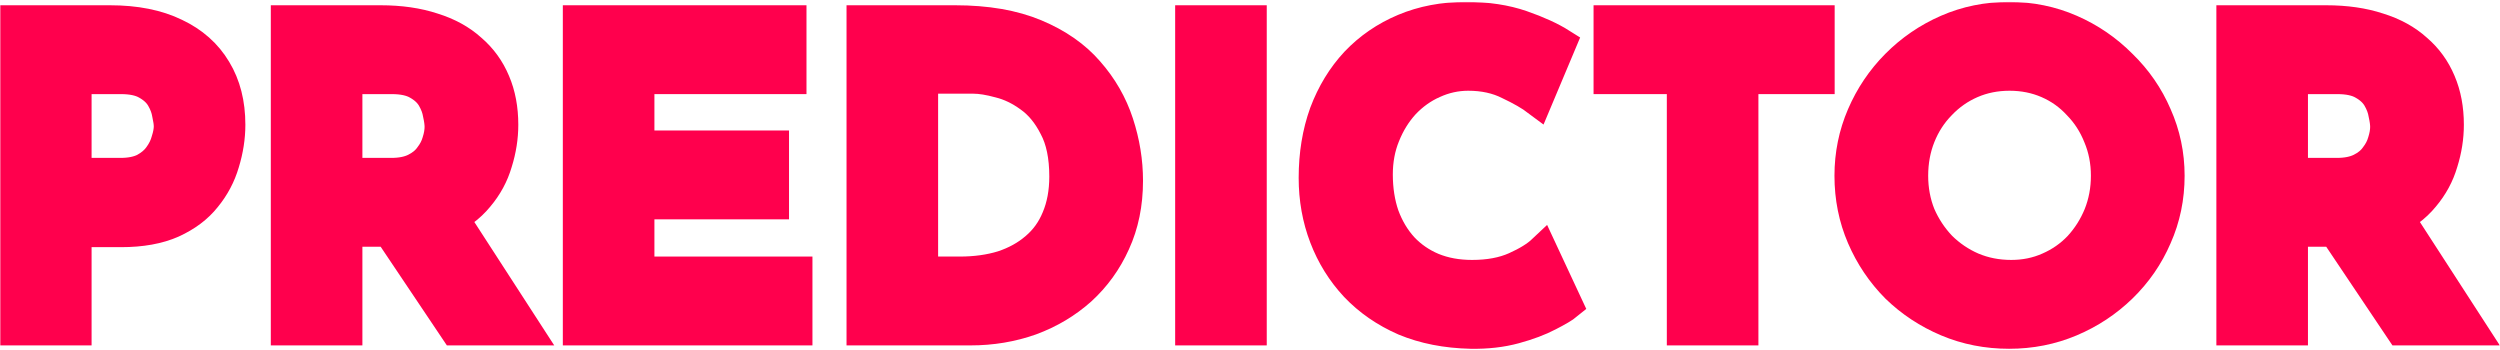<svg width="1006" height="141" viewBox="0 0 1006 141" fill="none" xmlns="http://www.w3.org/2000/svg">
<mask id="path-1-outside-1_3_13" maskUnits="userSpaceOnUse" x="0" y="0.762" width="1006" height="140" fill="black">
<rect fill="white" y="0.762" width="1006" height="140"/>
<path d="M44.224 8.119C54.623 8.119 63.422 9.872 70.622 13.379C77.821 16.772 83.306 21.635 87.077 27.97C90.848 34.191 92.734 41.599 92.734 50.195C92.734 55.285 91.933 60.431 90.334 65.635C88.848 70.724 86.391 75.362 82.963 79.547C79.649 83.732 75.135 87.125 69.422 89.727C63.822 92.215 56.909 93.459 48.681 93.459H30.854V132.99H6V8.119H44.224ZM48.51 69.537C52.281 69.537 55.423 68.915 57.937 67.67C60.451 66.313 62.394 64.673 63.765 62.75C65.251 60.714 66.279 58.622 66.851 56.473C67.536 54.324 67.879 52.457 67.879 50.874C67.879 49.63 67.65 47.99 67.193 45.954C66.85 43.805 66.051 41.656 64.794 39.507C63.537 37.358 61.594 35.548 58.966 34.077C56.452 32.607 53.023 31.872 48.681 31.872H30.854V69.537H48.51Z"/>
<path d="M153.197 8.119C161.082 8.119 168.11 9.137 174.28 11.173C180.451 13.096 185.593 15.924 189.707 19.656C193.935 23.276 197.135 27.687 199.306 32.89C201.477 37.98 202.563 43.748 202.563 50.195C202.563 55.285 201.763 60.375 200.163 65.465C198.678 70.555 196.164 75.192 192.621 79.377C189.193 83.562 184.622 86.955 178.908 89.557C173.195 92.045 166.11 93.289 157.654 93.289H139.827V132.99H114.973V8.119H153.197ZM157.482 69.537C161.253 69.537 164.396 68.915 166.91 67.67C169.424 66.426 171.366 64.843 172.738 62.92C174.223 60.997 175.252 59.018 175.823 56.982C176.509 54.833 176.852 52.853 176.852 51.044C176.852 49.686 176.623 47.99 176.166 45.954C175.823 43.805 175.023 41.656 173.766 39.507C172.509 37.358 170.567 35.548 167.938 34.077C165.424 32.607 161.996 31.872 157.654 31.872H139.827V69.537H157.482ZM180.794 84.806L211.991 132.99H183.022L151.14 85.485L180.794 84.806Z"/>
<path d="M232.482 8.119H318.53V31.872H257.337V58.509H311.502V82.261H257.337V109.238H320.93V132.99H232.482V8.119Z"/>
<path d="M346.644 132.99V8.119H384.354C397.038 8.119 407.837 9.985 416.75 13.718C425.664 17.45 432.806 22.427 438.177 28.648C443.662 34.869 447.661 41.825 450.175 49.517C452.689 57.208 453.946 64.956 453.946 72.76C453.946 82.035 452.232 90.405 448.804 97.87C445.49 105.222 440.919 111.556 435.091 116.873C429.263 122.075 422.521 126.091 414.865 128.919C407.209 131.633 399.095 132.99 390.525 132.99H346.644ZM371.498 109.238H386.24C392.525 109.238 398.238 108.446 403.381 106.862C408.523 105.166 412.922 102.734 416.579 99.567C420.35 96.4 423.207 92.441 425.15 87.691C427.207 82.827 428.235 77.285 428.235 71.064C428.235 62.92 426.864 56.303 424.121 51.213C421.493 46.01 418.179 41.995 414.179 39.167C410.294 36.34 406.294 34.417 402.181 33.399C398.067 32.268 394.581 31.702 391.725 31.702H371.498V109.238Z"/>
<path d="M478.884 8.119H503.738V132.99H478.884V8.119Z"/>
<path d="M630.918 122.641C629.547 123.772 626.976 125.299 623.204 127.222C619.548 129.145 615.034 130.841 609.663 132.312C604.292 133.782 598.35 134.461 591.836 134.348C581.895 134.122 572.981 132.368 565.096 129.088C557.326 125.695 550.698 121.114 545.213 115.346C539.842 109.577 535.728 102.96 532.871 95.495C530.015 88.03 528.586 80.056 528.586 71.573C528.586 62.072 530.015 53.362 532.871 45.445C535.843 37.527 540.013 30.684 545.384 24.916C550.869 19.147 557.383 14.679 564.925 11.512C572.467 8.345 580.809 6.762 589.951 6.762C598.407 6.762 605.892 7.893 612.406 10.155C618.919 12.417 624.233 14.849 628.347 17.45L618.576 40.694C615.72 38.545 611.891 36.34 607.092 34.077C602.407 31.702 596.979 30.514 590.808 30.514C586.008 30.514 581.38 31.532 576.924 33.568C572.581 35.491 568.696 38.262 565.268 41.882C561.954 45.501 559.326 49.743 557.383 54.606C555.44 59.357 554.469 64.56 554.469 70.215C554.469 76.21 555.326 81.696 557.04 86.673C558.869 91.649 561.44 95.948 564.754 99.567C568.068 103.073 572.01 105.788 576.581 107.711C581.266 109.634 586.523 110.595 592.351 110.595C599.093 110.595 604.864 109.52 609.663 107.371C614.463 105.222 618.119 102.96 620.633 100.585L630.918 122.641Z"/>
<path d="M647.247 8.119H732.267V31.872H701.584V132.99H676.73V31.872H647.247V8.119Z"/>
<path d="M744.188 70.724C744.188 62.128 745.845 53.984 749.159 46.293C752.473 38.602 757.043 31.815 762.871 25.933C768.814 19.939 775.67 15.245 783.441 11.852C791.211 8.458 799.553 6.762 808.466 6.762C817.266 6.762 825.55 8.458 833.321 11.852C841.091 15.245 847.948 19.939 853.89 25.933C859.947 31.815 864.632 38.602 867.946 46.293C871.374 53.984 873.088 62.128 873.088 70.724C873.088 79.547 871.374 87.804 867.946 95.495C864.632 103.186 859.947 109.973 853.89 115.855C847.948 121.623 841.091 126.147 833.321 129.428C825.55 132.708 817.266 134.348 808.466 134.348C799.553 134.348 791.211 132.708 783.441 129.428C775.67 126.147 768.814 121.623 762.871 115.855C757.043 109.973 752.473 103.186 749.159 95.495C745.845 87.804 744.188 79.547 744.188 70.724ZM769.899 70.724C769.899 76.267 770.871 81.47 772.813 86.333C774.87 91.084 777.67 95.325 781.212 99.058C784.869 102.677 789.04 105.505 793.725 107.541C798.525 109.577 803.724 110.595 809.323 110.595C814.694 110.595 819.665 109.577 824.236 107.541C828.921 105.505 832.978 102.677 836.406 99.058C839.835 95.325 842.52 91.084 844.462 86.333C846.405 81.47 847.377 76.267 847.377 70.724C847.377 65.069 846.348 59.809 844.291 54.946C842.348 50.082 839.606 45.841 836.063 42.221C832.635 38.489 828.579 35.604 823.893 33.568C819.208 31.532 814.123 30.514 808.638 30.514C803.153 30.514 798.068 31.532 793.382 33.568C788.697 35.604 784.583 38.489 781.041 42.221C777.498 45.841 774.756 50.082 772.813 54.946C770.871 59.809 769.899 65.069 769.899 70.724Z"/>
<path d="M936.092 8.119C943.977 8.119 951.005 9.137 957.175 11.173C963.346 13.096 968.488 15.924 972.602 19.656C976.83 23.276 980.03 27.687 982.201 32.89C984.372 37.98 985.458 43.748 985.458 50.195C985.458 55.285 984.658 60.375 983.058 65.465C981.573 70.555 979.059 75.192 975.516 79.377C972.088 83.562 967.517 86.955 961.803 89.557C956.09 92.045 949.005 93.289 940.549 93.289H922.722V132.99H897.867V8.119H936.092ZM940.377 69.537C944.148 69.537 947.291 68.915 949.805 67.67C952.319 66.426 954.261 64.843 955.633 62.92C957.118 60.997 958.147 59.018 958.718 56.982C959.404 54.833 959.746 52.853 959.746 51.044C959.746 49.686 959.518 47.99 959.061 45.954C958.718 43.805 957.918 41.656 956.661 39.507C955.404 37.358 953.461 35.548 950.833 34.077C948.319 32.607 944.891 31.872 940.549 31.872H922.722V69.537H940.377ZM963.689 84.806L994.886 132.99H965.917L934.035 85.485L963.689 84.806Z"/>
</mask>
<path d="M44.224 8.119C54.623 8.119 63.422 9.872 70.622 13.379C77.821 16.772 83.306 21.635 87.077 27.97C90.848 34.191 92.734 41.599 92.734 50.195C92.734 55.285 91.933 60.431 90.334 65.635C88.848 70.724 86.391 75.362 82.963 79.547C79.649 83.732 75.135 87.125 69.422 89.727C63.822 92.215 56.909 93.459 48.681 93.459H30.854V132.99H6V8.119H44.224ZM48.51 69.537C52.281 69.537 55.423 68.915 57.937 67.67C60.451 66.313 62.394 64.673 63.765 62.75C65.251 60.714 66.279 58.622 66.851 56.473C67.536 54.324 67.879 52.457 67.879 50.874C67.879 49.63 67.65 47.99 67.193 45.954C66.85 43.805 66.051 41.656 64.794 39.507C63.537 37.358 61.594 35.548 58.966 34.077C56.452 32.607 53.023 31.872 48.681 31.872H30.854V69.537H48.51Z" fill="#FF004D"/>
<path d="M153.197 8.119C161.082 8.119 168.11 9.137 174.28 11.173C180.451 13.096 185.593 15.924 189.707 19.656C193.935 23.276 197.135 27.687 199.306 32.89C201.477 37.98 202.563 43.748 202.563 50.195C202.563 55.285 201.763 60.375 200.163 65.465C198.678 70.555 196.164 75.192 192.621 79.377C189.193 83.562 184.622 86.955 178.908 89.557C173.195 92.045 166.11 93.289 157.654 93.289H139.827V132.99H114.973V8.119H153.197ZM157.482 69.537C161.253 69.537 164.396 68.915 166.91 67.67C169.424 66.426 171.366 64.843 172.738 62.92C174.223 60.997 175.252 59.018 175.823 56.982C176.509 54.833 176.852 52.853 176.852 51.044C176.852 49.686 176.623 47.99 176.166 45.954C175.823 43.805 175.023 41.656 173.766 39.507C172.509 37.358 170.567 35.548 167.938 34.077C165.424 32.607 161.996 31.872 157.654 31.872H139.827V69.537H157.482ZM180.794 84.806L211.991 132.99H183.022L151.14 85.485L180.794 84.806Z" fill="#FF004D"/>
<path d="M232.482 8.119H318.53V31.872H257.337V58.509H311.502V82.261H257.337V109.238H320.93V132.99H232.482V8.119Z" fill="#FF004D"/>
<path d="M346.644 132.99V8.119H384.354C397.038 8.119 407.837 9.985 416.75 13.718C425.664 17.45 432.806 22.427 438.177 28.648C443.662 34.869 447.661 41.825 450.175 49.517C452.689 57.208 453.946 64.956 453.946 72.76C453.946 82.035 452.232 90.405 448.804 97.87C445.49 105.222 440.919 111.556 435.091 116.873C429.263 122.075 422.521 126.091 414.865 128.919C407.209 131.633 399.095 132.99 390.525 132.99H346.644ZM371.498 109.238H386.24C392.525 109.238 398.238 108.446 403.381 106.862C408.523 105.166 412.922 102.734 416.579 99.567C420.35 96.4 423.207 92.441 425.15 87.691C427.207 82.827 428.235 77.285 428.235 71.064C428.235 62.92 426.864 56.303 424.121 51.213C421.493 46.01 418.179 41.995 414.179 39.167C410.294 36.34 406.294 34.417 402.181 33.399C398.067 32.268 394.581 31.702 391.725 31.702H371.498V109.238Z" fill="#FF004D"/>
<path d="M478.884 8.119H503.738V132.99H478.884V8.119Z" fill="#FF004D"/>
<path d="M630.918 122.641C629.547 123.772 626.976 125.299 623.204 127.222C619.548 129.145 615.034 130.841 609.663 132.312C604.292 133.782 598.35 134.461 591.836 134.348C581.895 134.122 572.981 132.368 565.096 129.088C557.326 125.695 550.698 121.114 545.213 115.346C539.842 109.577 535.728 102.96 532.871 95.495C530.015 88.03 528.586 80.056 528.586 71.573C528.586 62.072 530.015 53.362 532.871 45.445C535.843 37.527 540.013 30.684 545.384 24.916C550.869 19.147 557.383 14.679 564.925 11.512C572.467 8.345 580.809 6.762 589.951 6.762C598.407 6.762 605.892 7.893 612.406 10.155C618.919 12.417 624.233 14.849 628.347 17.45L618.576 40.694C615.72 38.545 611.891 36.34 607.092 34.077C602.407 31.702 596.979 30.514 590.808 30.514C586.008 30.514 581.38 31.532 576.924 33.568C572.581 35.491 568.696 38.262 565.268 41.882C561.954 45.501 559.326 49.743 557.383 54.606C555.44 59.357 554.469 64.56 554.469 70.215C554.469 76.21 555.326 81.696 557.04 86.673C558.869 91.649 561.44 95.948 564.754 99.567C568.068 103.073 572.01 105.788 576.581 107.711C581.266 109.634 586.523 110.595 592.351 110.595C599.093 110.595 604.864 109.52 609.663 107.371C614.463 105.222 618.119 102.96 620.633 100.585L630.918 122.641Z" fill="#FF004D"/>
<path d="M647.247 8.119H732.267V31.872H701.584V132.99H676.73V31.872H647.247V8.119Z" fill="#FF004D"/>
<path d="M744.188 70.724C744.188 62.128 745.845 53.984 749.159 46.293C752.473 38.602 757.043 31.815 762.871 25.933C768.814 19.939 775.67 15.245 783.441 11.852C791.211 8.458 799.553 6.762 808.466 6.762C817.266 6.762 825.55 8.458 833.321 11.852C841.091 15.245 847.948 19.939 853.89 25.933C859.947 31.815 864.632 38.602 867.946 46.293C871.374 53.984 873.088 62.128 873.088 70.724C873.088 79.547 871.374 87.804 867.946 95.495C864.632 103.186 859.947 109.973 853.89 115.855C847.948 121.623 841.091 126.147 833.321 129.428C825.55 132.708 817.266 134.348 808.466 134.348C799.553 134.348 791.211 132.708 783.441 129.428C775.67 126.147 768.814 121.623 762.871 115.855C757.043 109.973 752.473 103.186 749.159 95.495C745.845 87.804 744.188 79.547 744.188 70.724ZM769.899 70.724C769.899 76.267 770.871 81.47 772.813 86.333C774.87 91.084 777.67 95.325 781.212 99.058C784.869 102.677 789.04 105.505 793.725 107.541C798.525 109.577 803.724 110.595 809.323 110.595C814.694 110.595 819.665 109.577 824.236 107.541C828.921 105.505 832.978 102.677 836.406 99.058C839.835 95.325 842.52 91.084 844.462 86.333C846.405 81.47 847.377 76.267 847.377 70.724C847.377 65.069 846.348 59.809 844.291 54.946C842.348 50.082 839.606 45.841 836.063 42.221C832.635 38.489 828.579 35.604 823.893 33.568C819.208 31.532 814.123 30.514 808.638 30.514C803.153 30.514 798.068 31.532 793.382 33.568C788.697 35.604 784.583 38.489 781.041 42.221C777.498 45.841 774.756 50.082 772.813 54.946C770.871 59.809 769.899 65.069 769.899 70.724Z" fill="#FF004D"/>
<path d="M936.092 8.119C943.977 8.119 951.005 9.137 957.175 11.173C963.346 13.096 968.488 15.924 972.602 19.656C976.83 23.276 980.03 27.687 982.201 32.89C984.372 37.98 985.458 43.748 985.458 50.195C985.458 55.285 984.658 60.375 983.058 65.465C981.573 70.555 979.059 75.192 975.516 79.377C972.088 83.562 967.517 86.955 961.803 89.557C956.09 92.045 949.005 93.289 940.549 93.289H922.722V132.99H897.867V8.119H936.092ZM940.377 69.537C944.148 69.537 947.291 68.915 949.805 67.67C952.319 66.426 954.261 64.843 955.633 62.92C957.118 60.997 958.147 59.018 958.718 56.982C959.404 54.833 959.746 52.853 959.746 51.044C959.746 49.686 959.518 47.99 959.061 45.954C958.718 43.805 957.918 41.656 956.661 39.507C955.404 37.358 953.461 35.548 950.833 34.077C948.319 32.607 944.891 31.872 940.549 31.872H922.722V69.537H940.377ZM963.689 84.806L994.886 132.99H965.917L934.035 85.485L963.689 84.806Z" fill="#FF004D"/>
<path d="M44.224 8.119C54.623 8.119 63.422 9.872 70.622 13.379C77.821 16.772 83.306 21.635 87.077 27.97C90.848 34.191 92.734 41.599 92.734 50.195C92.734 55.285 91.933 60.431 90.334 65.635C88.848 70.724 86.391 75.362 82.963 79.547C79.649 83.732 75.135 87.125 69.422 89.727C63.822 92.215 56.909 93.459 48.681 93.459H30.854V132.99H6V8.119H44.224ZM48.51 69.537C52.281 69.537 55.423 68.915 57.937 67.67C60.451 66.313 62.394 64.673 63.765 62.75C65.251 60.714 66.279 58.622 66.851 56.473C67.536 54.324 67.879 52.457 67.879 50.874C67.879 49.63 67.65 47.99 67.193 45.954C66.85 43.805 66.051 41.656 64.794 39.507C63.537 37.358 61.594 35.548 58.966 34.077C56.452 32.607 53.023 31.872 48.681 31.872H30.854V69.537H48.51Z" stroke="#FF004D" stroke-width="12" mask="url(#path-1-outside-1_3_13)"/>
<path d="M153.197 8.119C161.082 8.119 168.11 9.137 174.28 11.173C180.451 13.096 185.593 15.924 189.707 19.656C193.935 23.276 197.135 27.687 199.306 32.89C201.477 37.98 202.563 43.748 202.563 50.195C202.563 55.285 201.763 60.375 200.163 65.465C198.678 70.555 196.164 75.192 192.621 79.377C189.193 83.562 184.622 86.955 178.908 89.557C173.195 92.045 166.11 93.289 157.654 93.289H139.827V132.99H114.973V8.119H153.197ZM157.482 69.537C161.253 69.537 164.396 68.915 166.91 67.67C169.424 66.426 171.366 64.843 172.738 62.92C174.223 60.997 175.252 59.018 175.823 56.982C176.509 54.833 176.852 52.853 176.852 51.044C176.852 49.686 176.623 47.99 176.166 45.954C175.823 43.805 175.023 41.656 173.766 39.507C172.509 37.358 170.567 35.548 167.938 34.077C165.424 32.607 161.996 31.872 157.654 31.872H139.827V69.537H157.482ZM180.794 84.806L211.991 132.99H183.022L151.14 85.485L180.794 84.806Z" stroke="#FF004D" stroke-width="12" mask="url(#path-1-outside-1_3_13)"/>
<path d="M232.482 8.119H318.53V31.872H257.337V58.509H311.502V82.261H257.337V109.238H320.93V132.99H232.482V8.119Z" stroke="#FF004D" stroke-width="12" mask="url(#path-1-outside-1_3_13)"/>
<path d="M346.644 132.99V8.119H384.354C397.038 8.119 407.837 9.985 416.75 13.718C425.664 17.45 432.806 22.427 438.177 28.648C443.662 34.869 447.661 41.825 450.175 49.517C452.689 57.208 453.946 64.956 453.946 72.76C453.946 82.035 452.232 90.405 448.804 97.87C445.49 105.222 440.919 111.556 435.091 116.873C429.263 122.075 422.521 126.091 414.865 128.919C407.209 131.633 399.095 132.99 390.525 132.99H346.644ZM371.498 109.238H386.24C392.525 109.238 398.238 108.446 403.381 106.862C408.523 105.166 412.922 102.734 416.579 99.567C420.35 96.4 423.207 92.441 425.15 87.691C427.207 82.827 428.235 77.285 428.235 71.064C428.235 62.92 426.864 56.303 424.121 51.213C421.493 46.01 418.179 41.995 414.179 39.167C410.294 36.34 406.294 34.417 402.181 33.399C398.067 32.268 394.581 31.702 391.725 31.702H371.498V109.238Z" stroke="#FF004D" stroke-width="12" mask="url(#path-1-outside-1_3_13)"/>
<path d="M478.884 8.119H503.738V132.99H478.884V8.119Z" stroke="#FF004D" stroke-width="12" mask="url(#path-1-outside-1_3_13)"/>
<path d="M630.918 122.641C629.547 123.772 626.976 125.299 623.204 127.222C619.548 129.145 615.034 130.841 609.663 132.312C604.292 133.782 598.35 134.461 591.836 134.348C581.895 134.122 572.981 132.368 565.096 129.088C557.326 125.695 550.698 121.114 545.213 115.346C539.842 109.577 535.728 102.96 532.871 95.495C530.015 88.03 528.586 80.056 528.586 71.573C528.586 62.072 530.015 53.362 532.871 45.445C535.843 37.527 540.013 30.684 545.384 24.916C550.869 19.147 557.383 14.679 564.925 11.512C572.467 8.345 580.809 6.762 589.951 6.762C598.407 6.762 605.892 7.893 612.406 10.155C618.919 12.417 624.233 14.849 628.347 17.45L618.576 40.694C615.72 38.545 611.891 36.34 607.092 34.077C602.407 31.702 596.979 30.514 590.808 30.514C586.008 30.514 581.38 31.532 576.924 33.568C572.581 35.491 568.696 38.262 565.268 41.882C561.954 45.501 559.326 49.743 557.383 54.606C555.44 59.357 554.469 64.56 554.469 70.215C554.469 76.21 555.326 81.696 557.04 86.673C558.869 91.649 561.44 95.948 564.754 99.567C568.068 103.073 572.01 105.788 576.581 107.711C581.266 109.634 586.523 110.595 592.351 110.595C599.093 110.595 604.864 109.52 609.663 107.371C614.463 105.222 618.119 102.96 620.633 100.585L630.918 122.641Z" stroke="#FF004D" stroke-width="12" mask="url(#path-1-outside-1_3_13)"/>
<path d="M647.247 8.119H732.267V31.872H701.584V132.99H676.73V31.872H647.247V8.119Z" stroke="#FF004D" stroke-width="12" mask="url(#path-1-outside-1_3_13)"/>
<path d="M744.188 70.724C744.188 62.128 745.845 53.984 749.159 46.293C752.473 38.602 757.043 31.815 762.871 25.933C768.814 19.939 775.67 15.245 783.441 11.852C791.211 8.458 799.553 6.762 808.466 6.762C817.266 6.762 825.55 8.458 833.321 11.852C841.091 15.245 847.948 19.939 853.89 25.933C859.947 31.815 864.632 38.602 867.946 46.293C871.374 53.984 873.088 62.128 873.088 70.724C873.088 79.547 871.374 87.804 867.946 95.495C864.632 103.186 859.947 109.973 853.89 115.855C847.948 121.623 841.091 126.147 833.321 129.428C825.55 132.708 817.266 134.348 808.466 134.348C799.553 134.348 791.211 132.708 783.441 129.428C775.67 126.147 768.814 121.623 762.871 115.855C757.043 109.973 752.473 103.186 749.159 95.495C745.845 87.804 744.188 79.547 744.188 70.724ZM769.899 70.724C769.899 76.267 770.871 81.47 772.813 86.333C774.87 91.084 777.67 95.325 781.212 99.058C784.869 102.677 789.04 105.505 793.725 107.541C798.525 109.577 803.724 110.595 809.323 110.595C814.694 110.595 819.665 109.577 824.236 107.541C828.921 105.505 832.978 102.677 836.406 99.058C839.835 95.325 842.52 91.084 844.462 86.333C846.405 81.47 847.377 76.267 847.377 70.724C847.377 65.069 846.348 59.809 844.291 54.946C842.348 50.082 839.606 45.841 836.063 42.221C832.635 38.489 828.579 35.604 823.893 33.568C819.208 31.532 814.123 30.514 808.638 30.514C803.153 30.514 798.068 31.532 793.382 33.568C788.697 35.604 784.583 38.489 781.041 42.221C777.498 45.841 774.756 50.082 772.813 54.946C770.871 59.809 769.899 65.069 769.899 70.724Z" stroke="#FF004D" stroke-width="12" mask="url(#path-1-outside-1_3_13)"/>
<path d="M936.092 8.119C943.977 8.119 951.005 9.137 957.175 11.173C963.346 13.096 968.488 15.924 972.602 19.656C976.83 23.276 980.03 27.687 982.201 32.89C984.372 37.98 985.458 43.748 985.458 50.195C985.458 55.285 984.658 60.375 983.058 65.465C981.573 70.555 979.059 75.192 975.516 79.377C972.088 83.562 967.517 86.955 961.803 89.557C956.09 92.045 949.005 93.289 940.549 93.289H922.722V132.99H897.867V8.119H936.092ZM940.377 69.537C944.148 69.537 947.291 68.915 949.805 67.67C952.319 66.426 954.261 64.843 955.633 62.92C957.118 60.997 958.147 59.018 958.718 56.982C959.404 54.833 959.746 52.853 959.746 51.044C959.746 49.686 959.518 47.99 959.061 45.954C958.718 43.805 957.918 41.656 956.661 39.507C955.404 37.358 953.461 35.548 950.833 34.077C948.319 32.607 944.891 31.872 940.549 31.872H922.722V69.537H940.377ZM963.689 84.806L994.886 132.99H965.917L934.035 85.485L963.689 84.806Z" stroke="#FF004D" stroke-width="12" mask="url(#path-1-outside-1_3_13)"/>
</svg>
